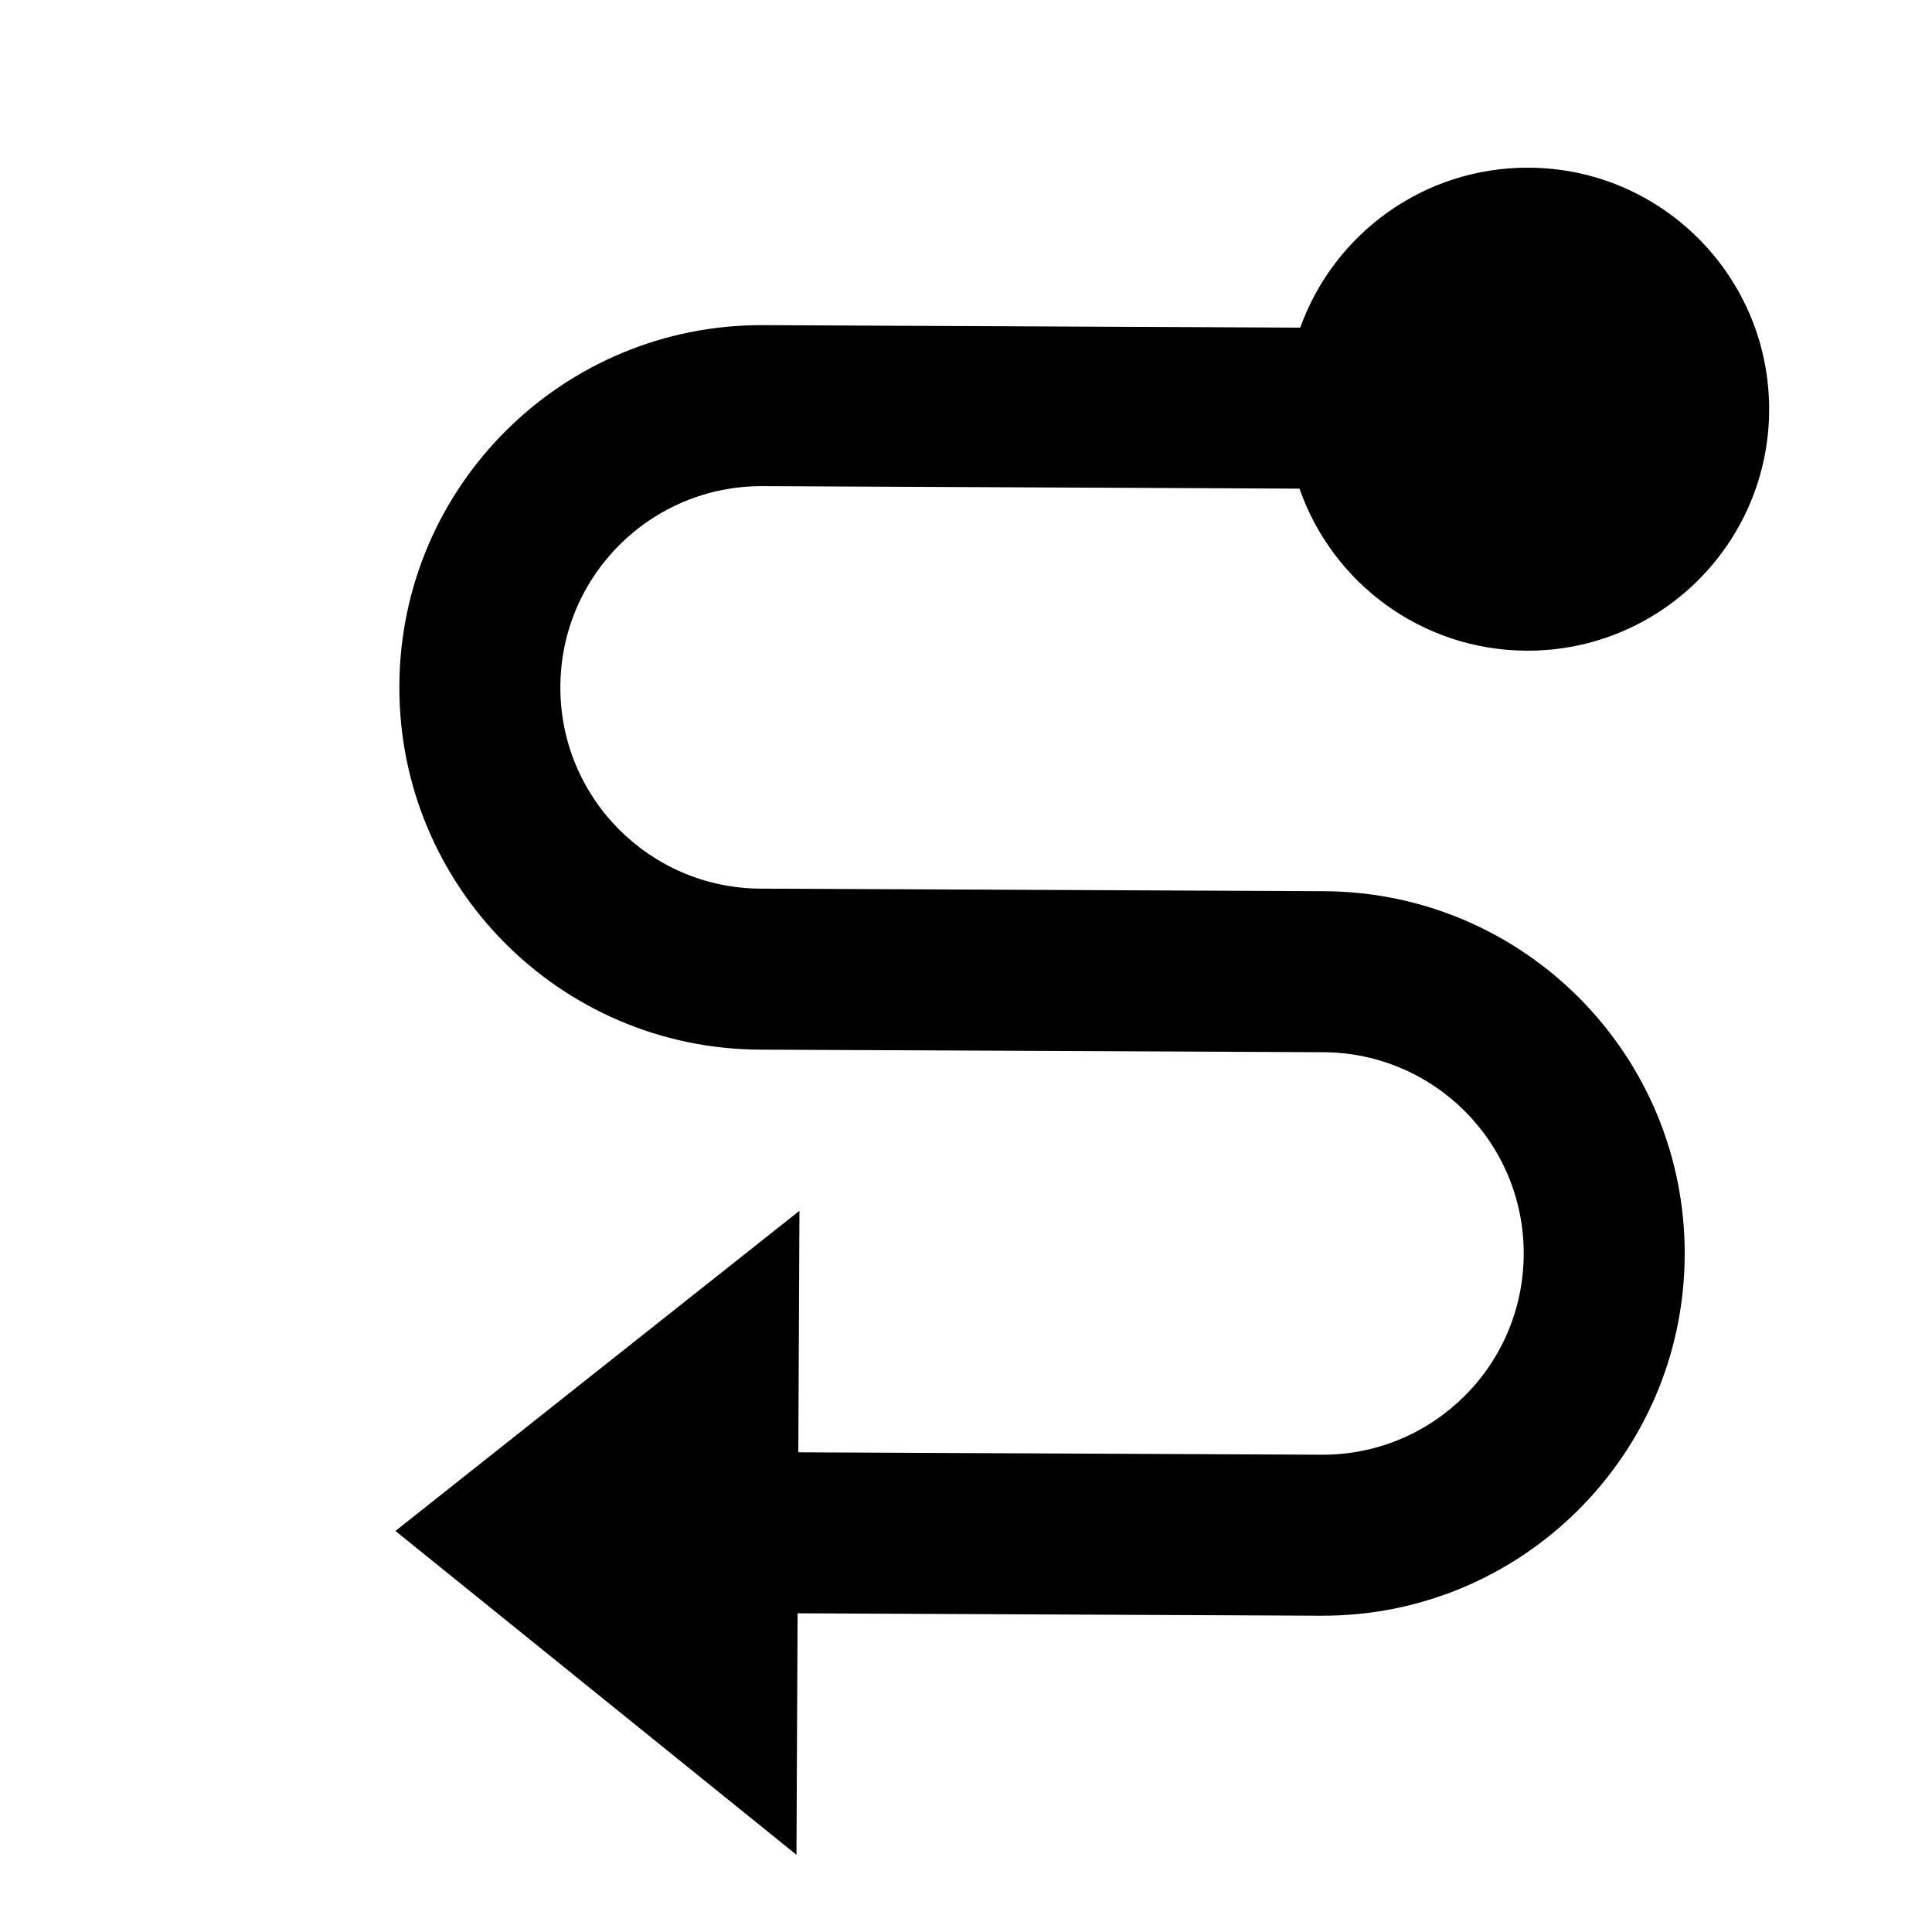 <svg viewBox="0 0 24 24" fill="currentColor" xmlns="http://www.w3.org/2000/svg" data-license="Apache License 2.0" data-source="RemixIcon">
<path d="M9.908 20.041L16.408 20.071C18.893 20.083 20.917 18.077 20.928 15.592C20.94 13.107 18.934 11.083 16.449 11.071L9.449 11.039C8.069 11.033 6.954 9.908 6.961 8.528C6.967 7.147 8.092 6.033 9.472 6.039L16.143 6.07C16.549 7.237 17.657 8.077 18.963 8.083C20.62 8.091 21.969 6.754 21.977 5.097C21.984 3.44 20.647 2.091 18.991 2.083C17.684 2.077 16.569 2.907 16.152 4.07L9.481 4.039C6.996 4.028 4.972 6.033 4.961 8.518C4.949 11.004 6.955 13.028 9.44 13.039L16.44 13.071C17.821 13.078 18.935 14.202 18.928 15.583C18.922 16.964 17.797 18.078 16.417 18.071L9.917 18.041L9.931 15.041L4.912 19.018L9.894 23.041L9.908 20.041Z" fill="currentColor"/>
</svg>
